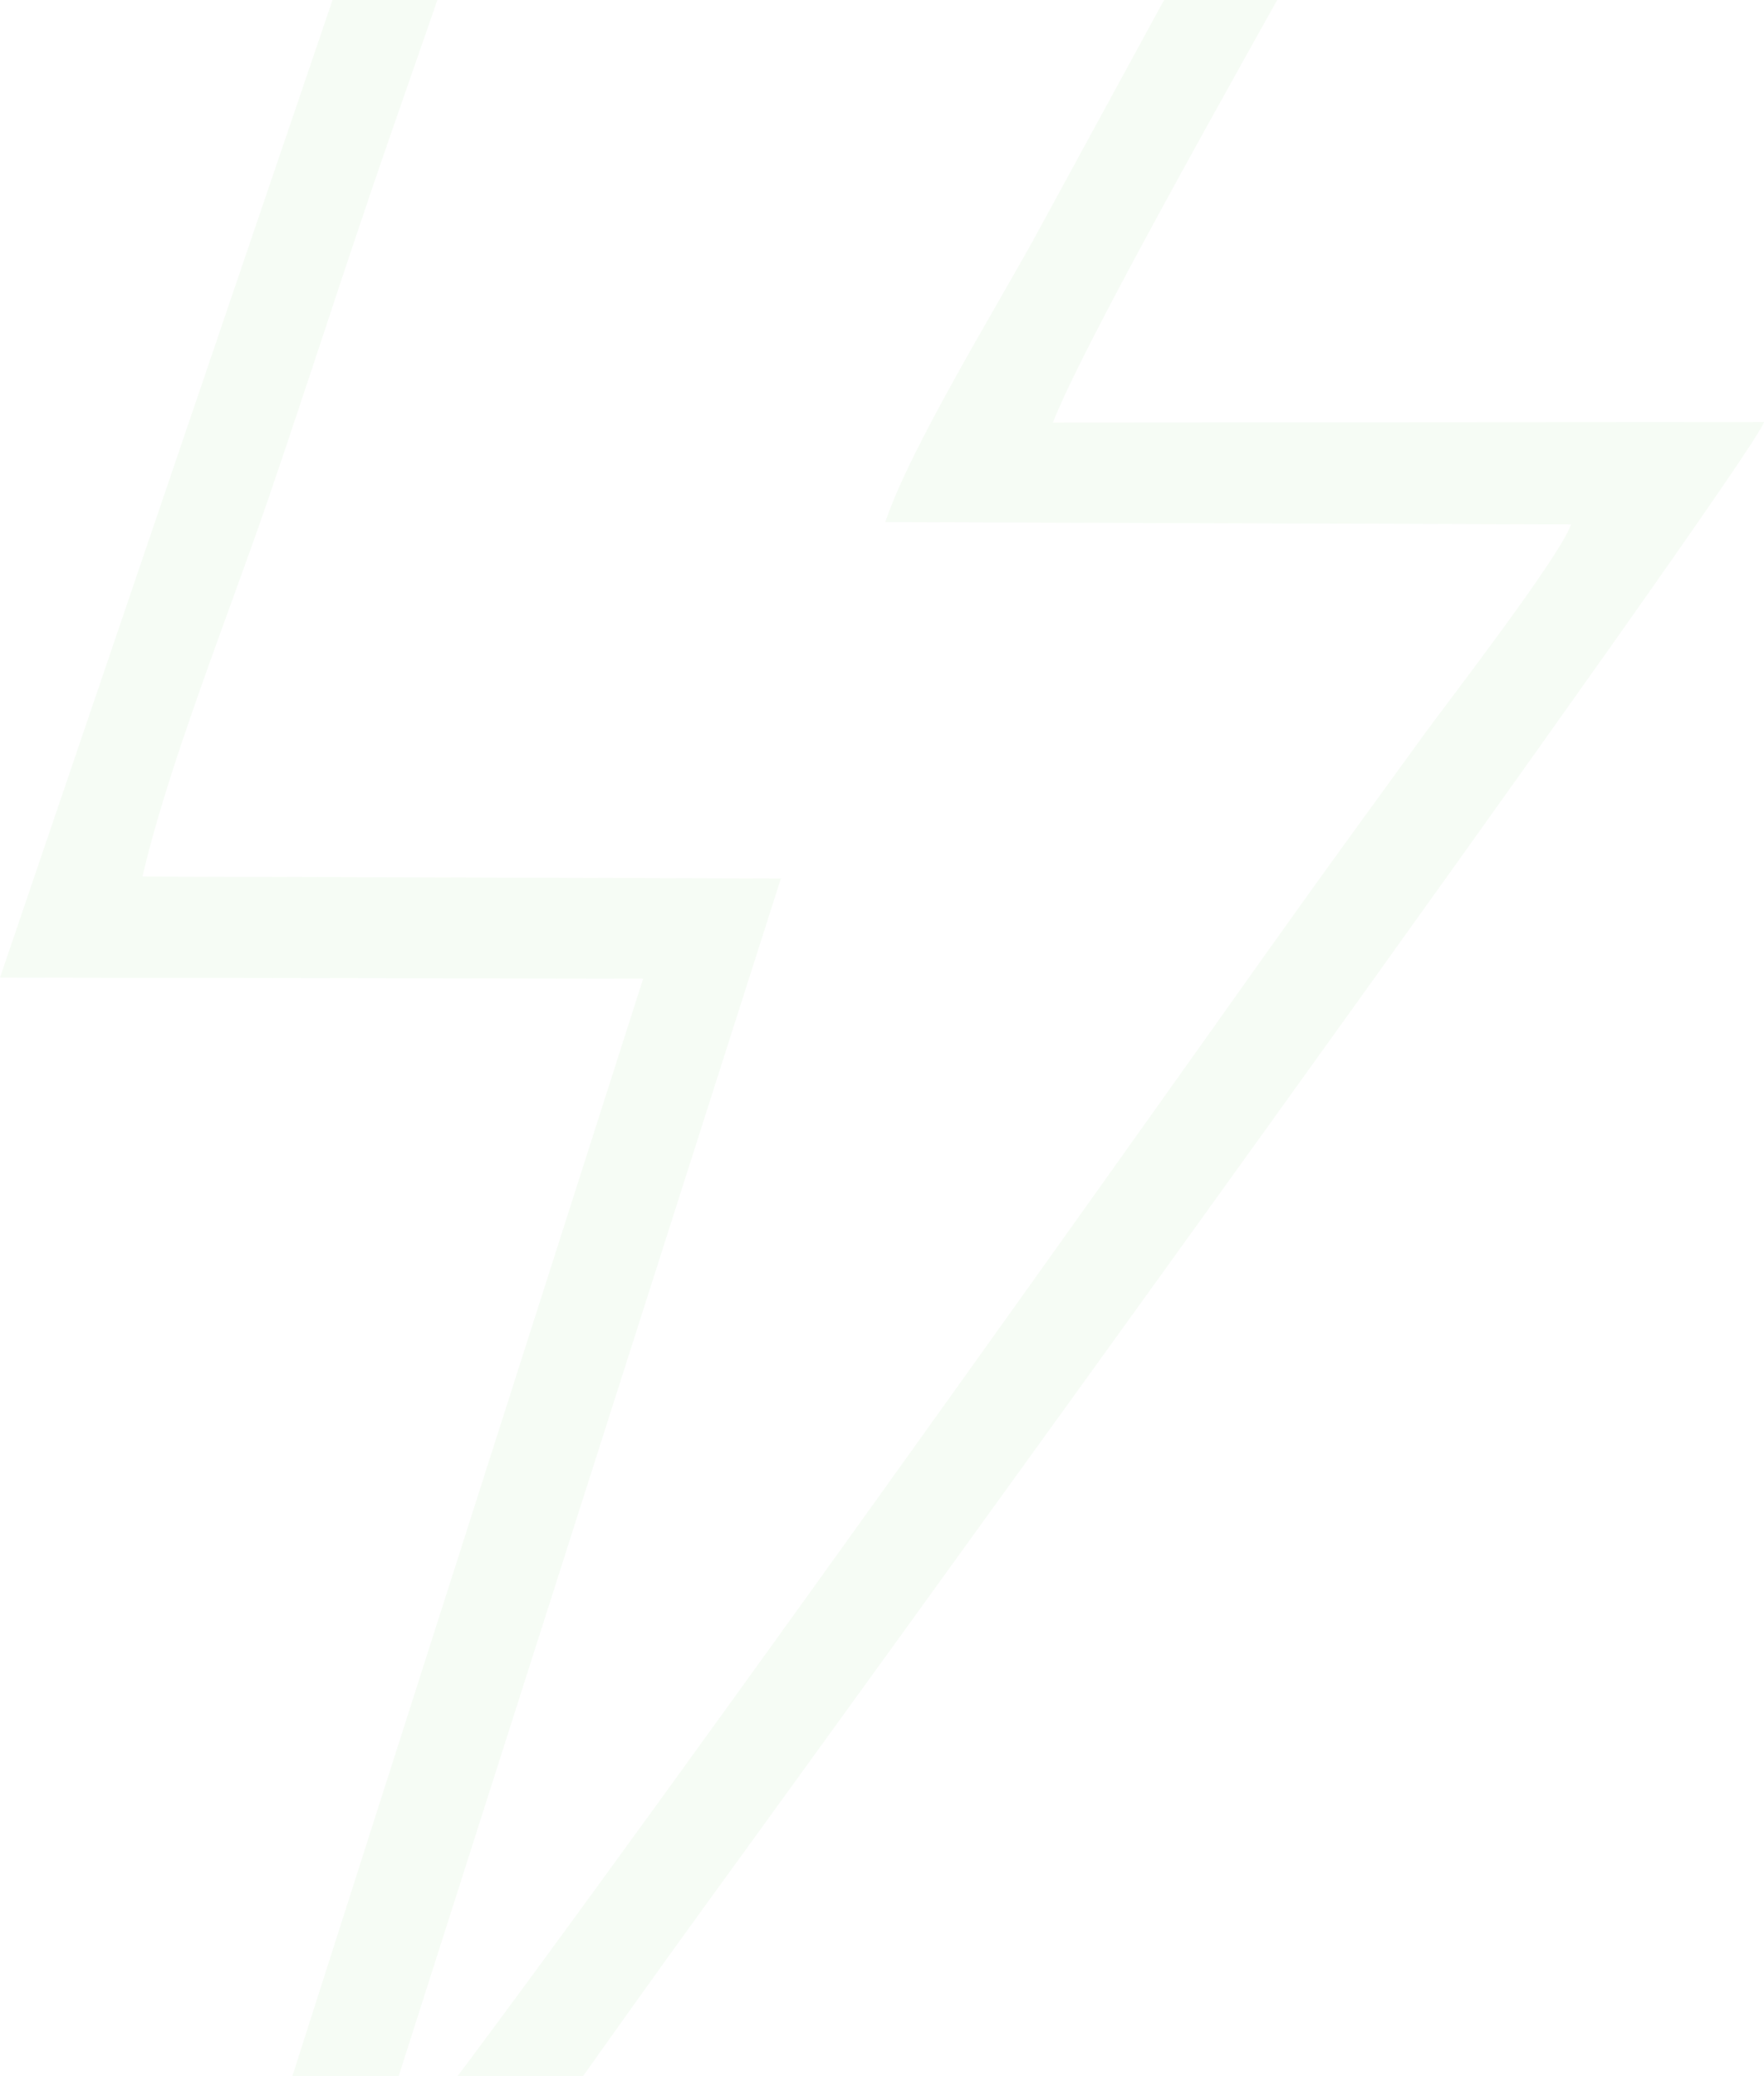 <svg width="509" height="599" viewBox="0 0 509 599" fill="none" xmlns="http://www.w3.org/2000/svg">
<path opacity="0.05" fill-rule="evenodd" clip-rule="evenodd" d="M41.119 252.913C48.43 221.114 65.849 177.644 77.059 144.977C88.983 110.233 100.314 74.496 112.842 38.458C125.272 2.698 138.071 -33.775 149.848 -70.34C157.536 -94.211 175.607 -156.225 186.821 -175.346L429.033 -175.379C428.308 -164.538 394.708 -107.453 386.74 -93.322L298.444 68.735C287.197 89.199 262.356 129.777 255.449 150.653L453.329 151.299C450.142 160.68 417.524 202.806 410.617 212.339C395.761 232.845 382.452 250.98 366.776 273.057C334.366 318.7 131.247 604.858 103.258 635.942L225.327 253.472L41.118 252.915L41.119 252.913ZM0.001 282.066L185.583 282.373L19.161 803C64.681 747.672 156.394 614.623 202.032 551.826C232.431 509.999 507.107 130.883 509 121.771L303.825 121.911C320.604 78.945 450.562 -139.78 478.723 -203.383L165.348 -204L0 282.068L0.001 282.066Z" fill="#45B73B"/>
</svg>
